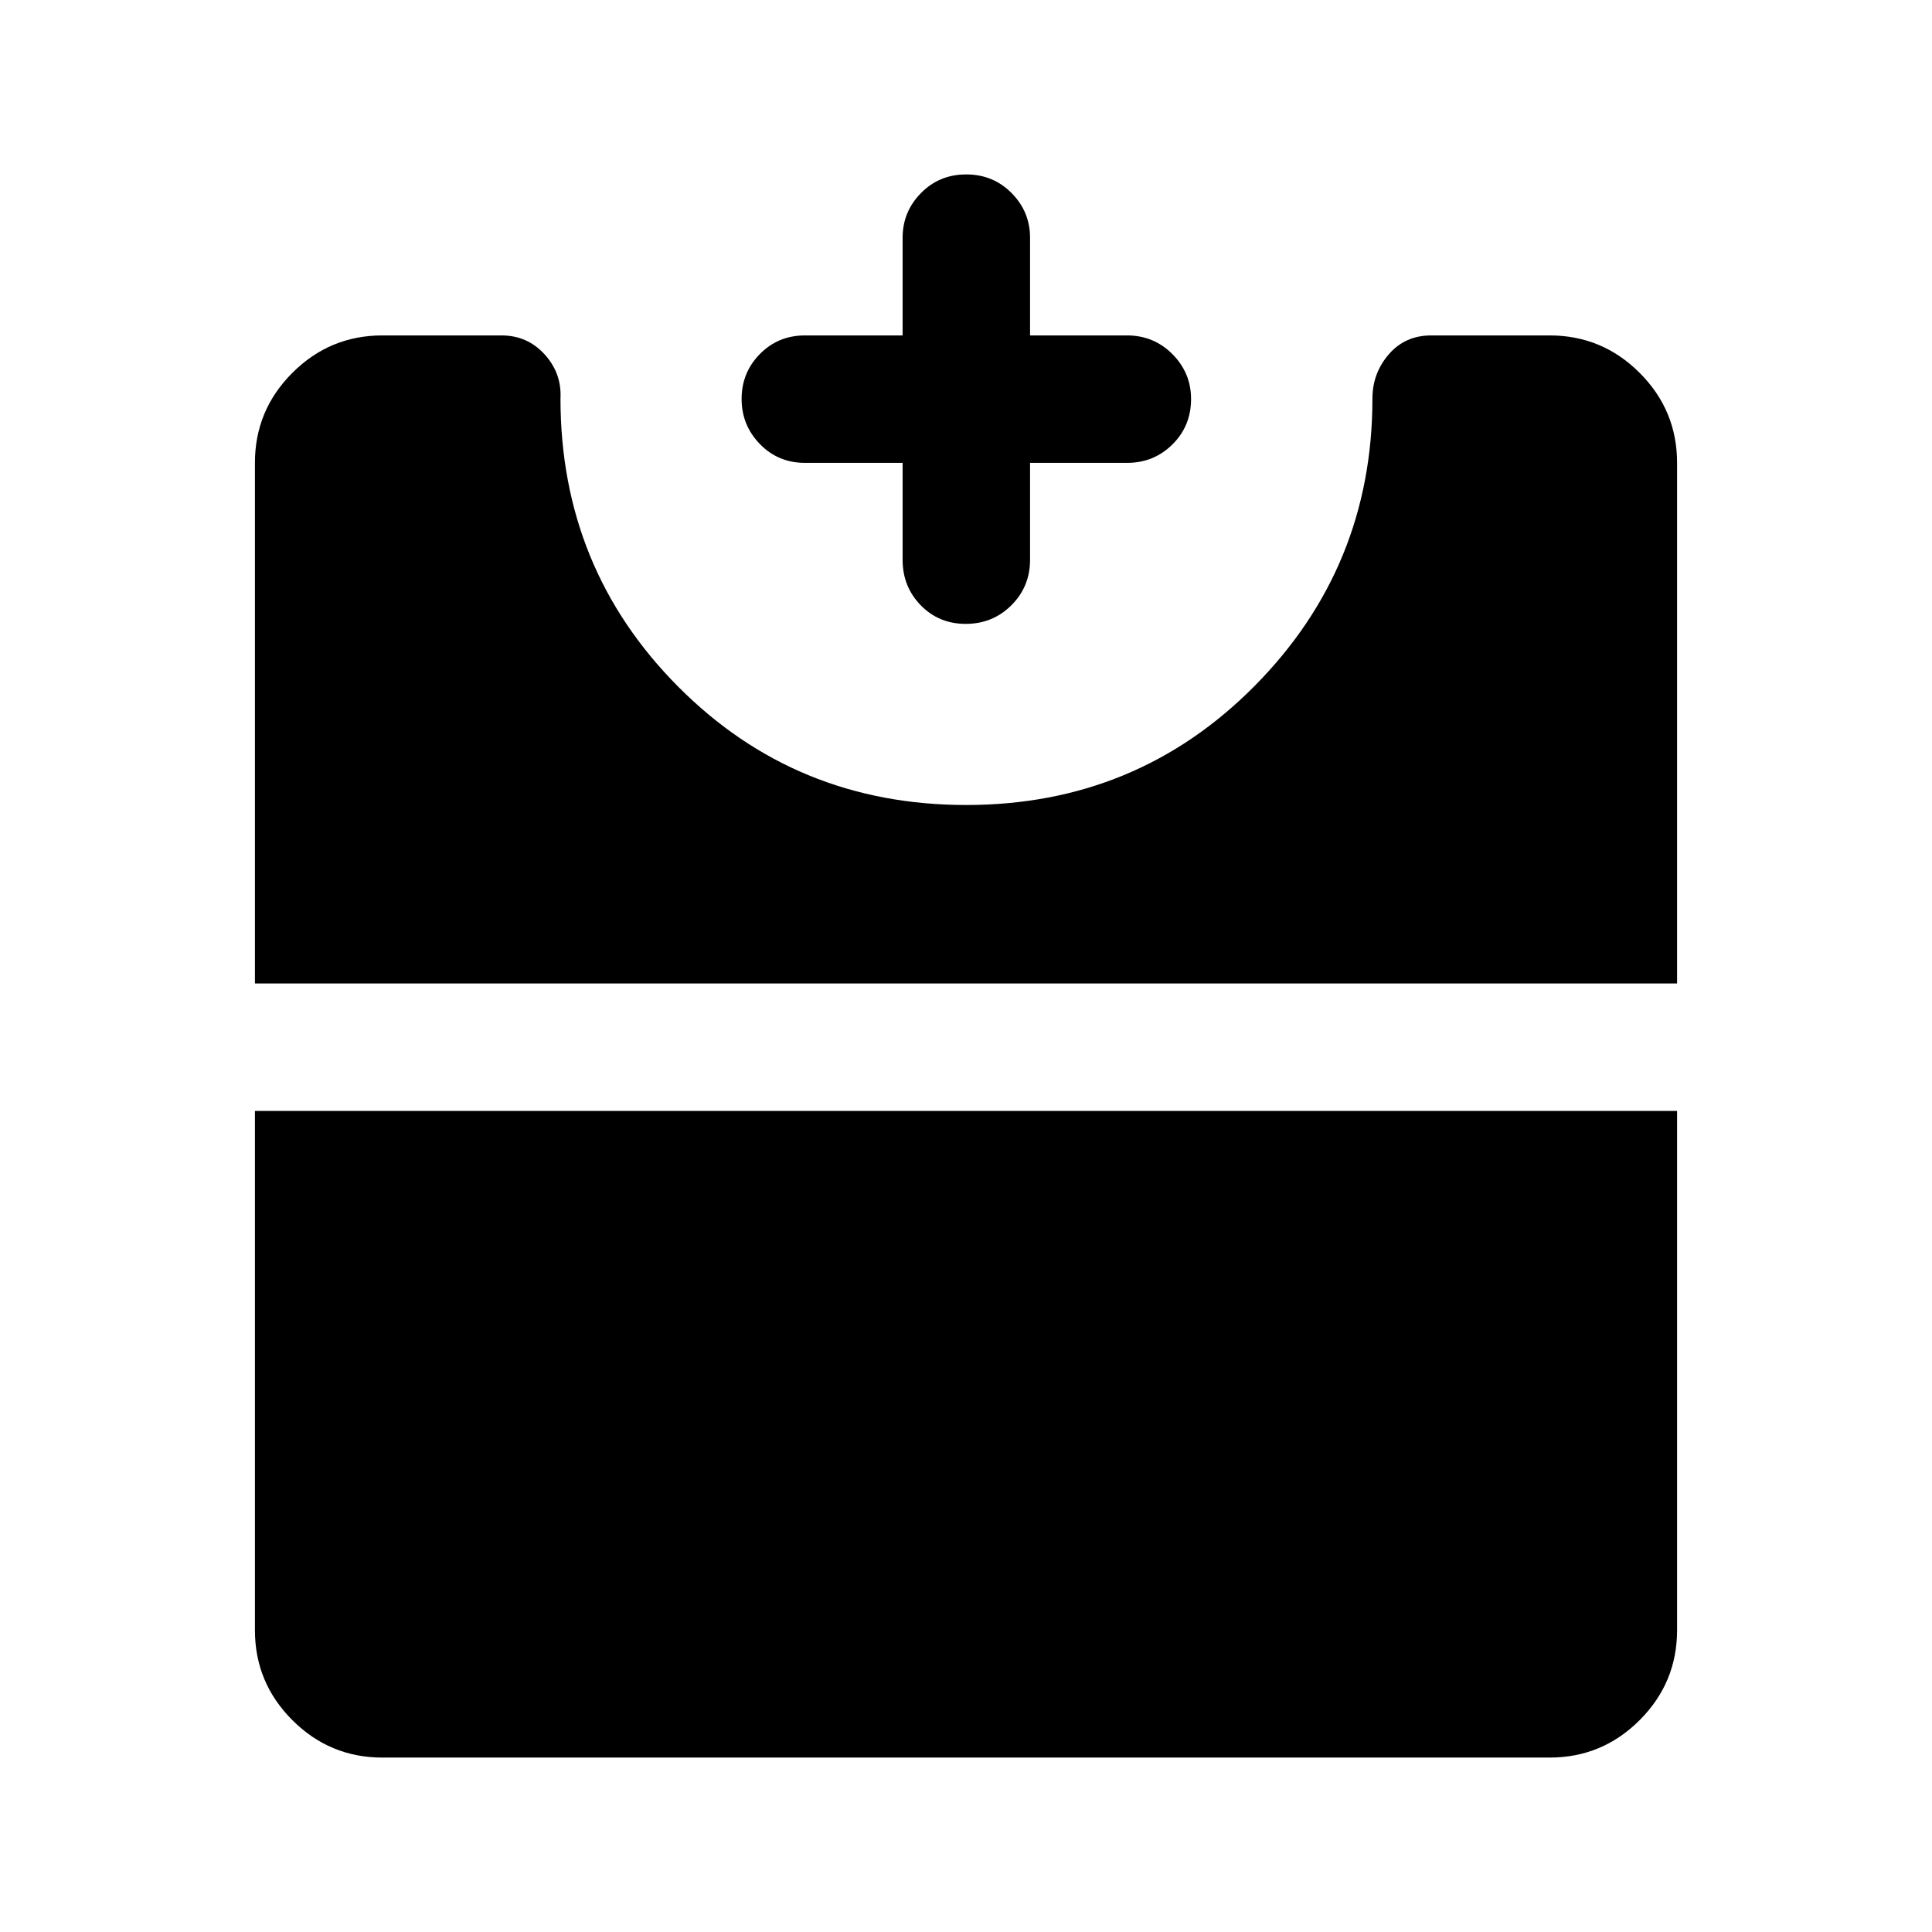 <svg xmlns="http://www.w3.org/2000/svg" height="40" viewBox="0 -960 960 960" width="40"><path d="M479.88-650q-13.38 0-22.38-9.25-9-9.25-9-22.58V-730H400q-13.33 0-22.42-9.36-9.08-9.35-9.08-22.42 0-13.07 9.08-22.31 9.09-9.24 22.42-9.24h48.5v-48.5q0-12.95 9.12-22.23 9.11-9.27 22.5-9.27 13.38 0 22.55 9.27 9.16 9.28 9.16 22.23v48.5H560q13.33 0 22.58 9.31 9.25 9.3 9.25 22.3 0 13.39-9.25 22.55Q573.33-730 560-730h-48.17v48.17q0 13.33-9.28 22.58-9.28 9.25-22.67 9.25ZM190-86.67q-26.13 0-44.73-18.6-18.6-18.6-18.6-44.73v-258h706.66v258q0 26.13-18.6 44.73-18.6 18.6-44.73 18.6H190Zm-63.33-384.66V-730q0-26.13 18.6-44.73 18.6-18.6 44.73-18.6h59.17q12.88 0 21.44 9.41 8.56 9.42 7.89 21.97 0 84.34 58.47 143.14Q395.44-560 480.12-560t143.25-59.12q58.58-59.12 58.58-142.82 0-12.56 8.11-21.98 8.12-9.41 21.11-9.41H770q26.13 0 44.73 18.6 18.6 18.6 18.6 44.73v258.67H126.67Z"/></svg>